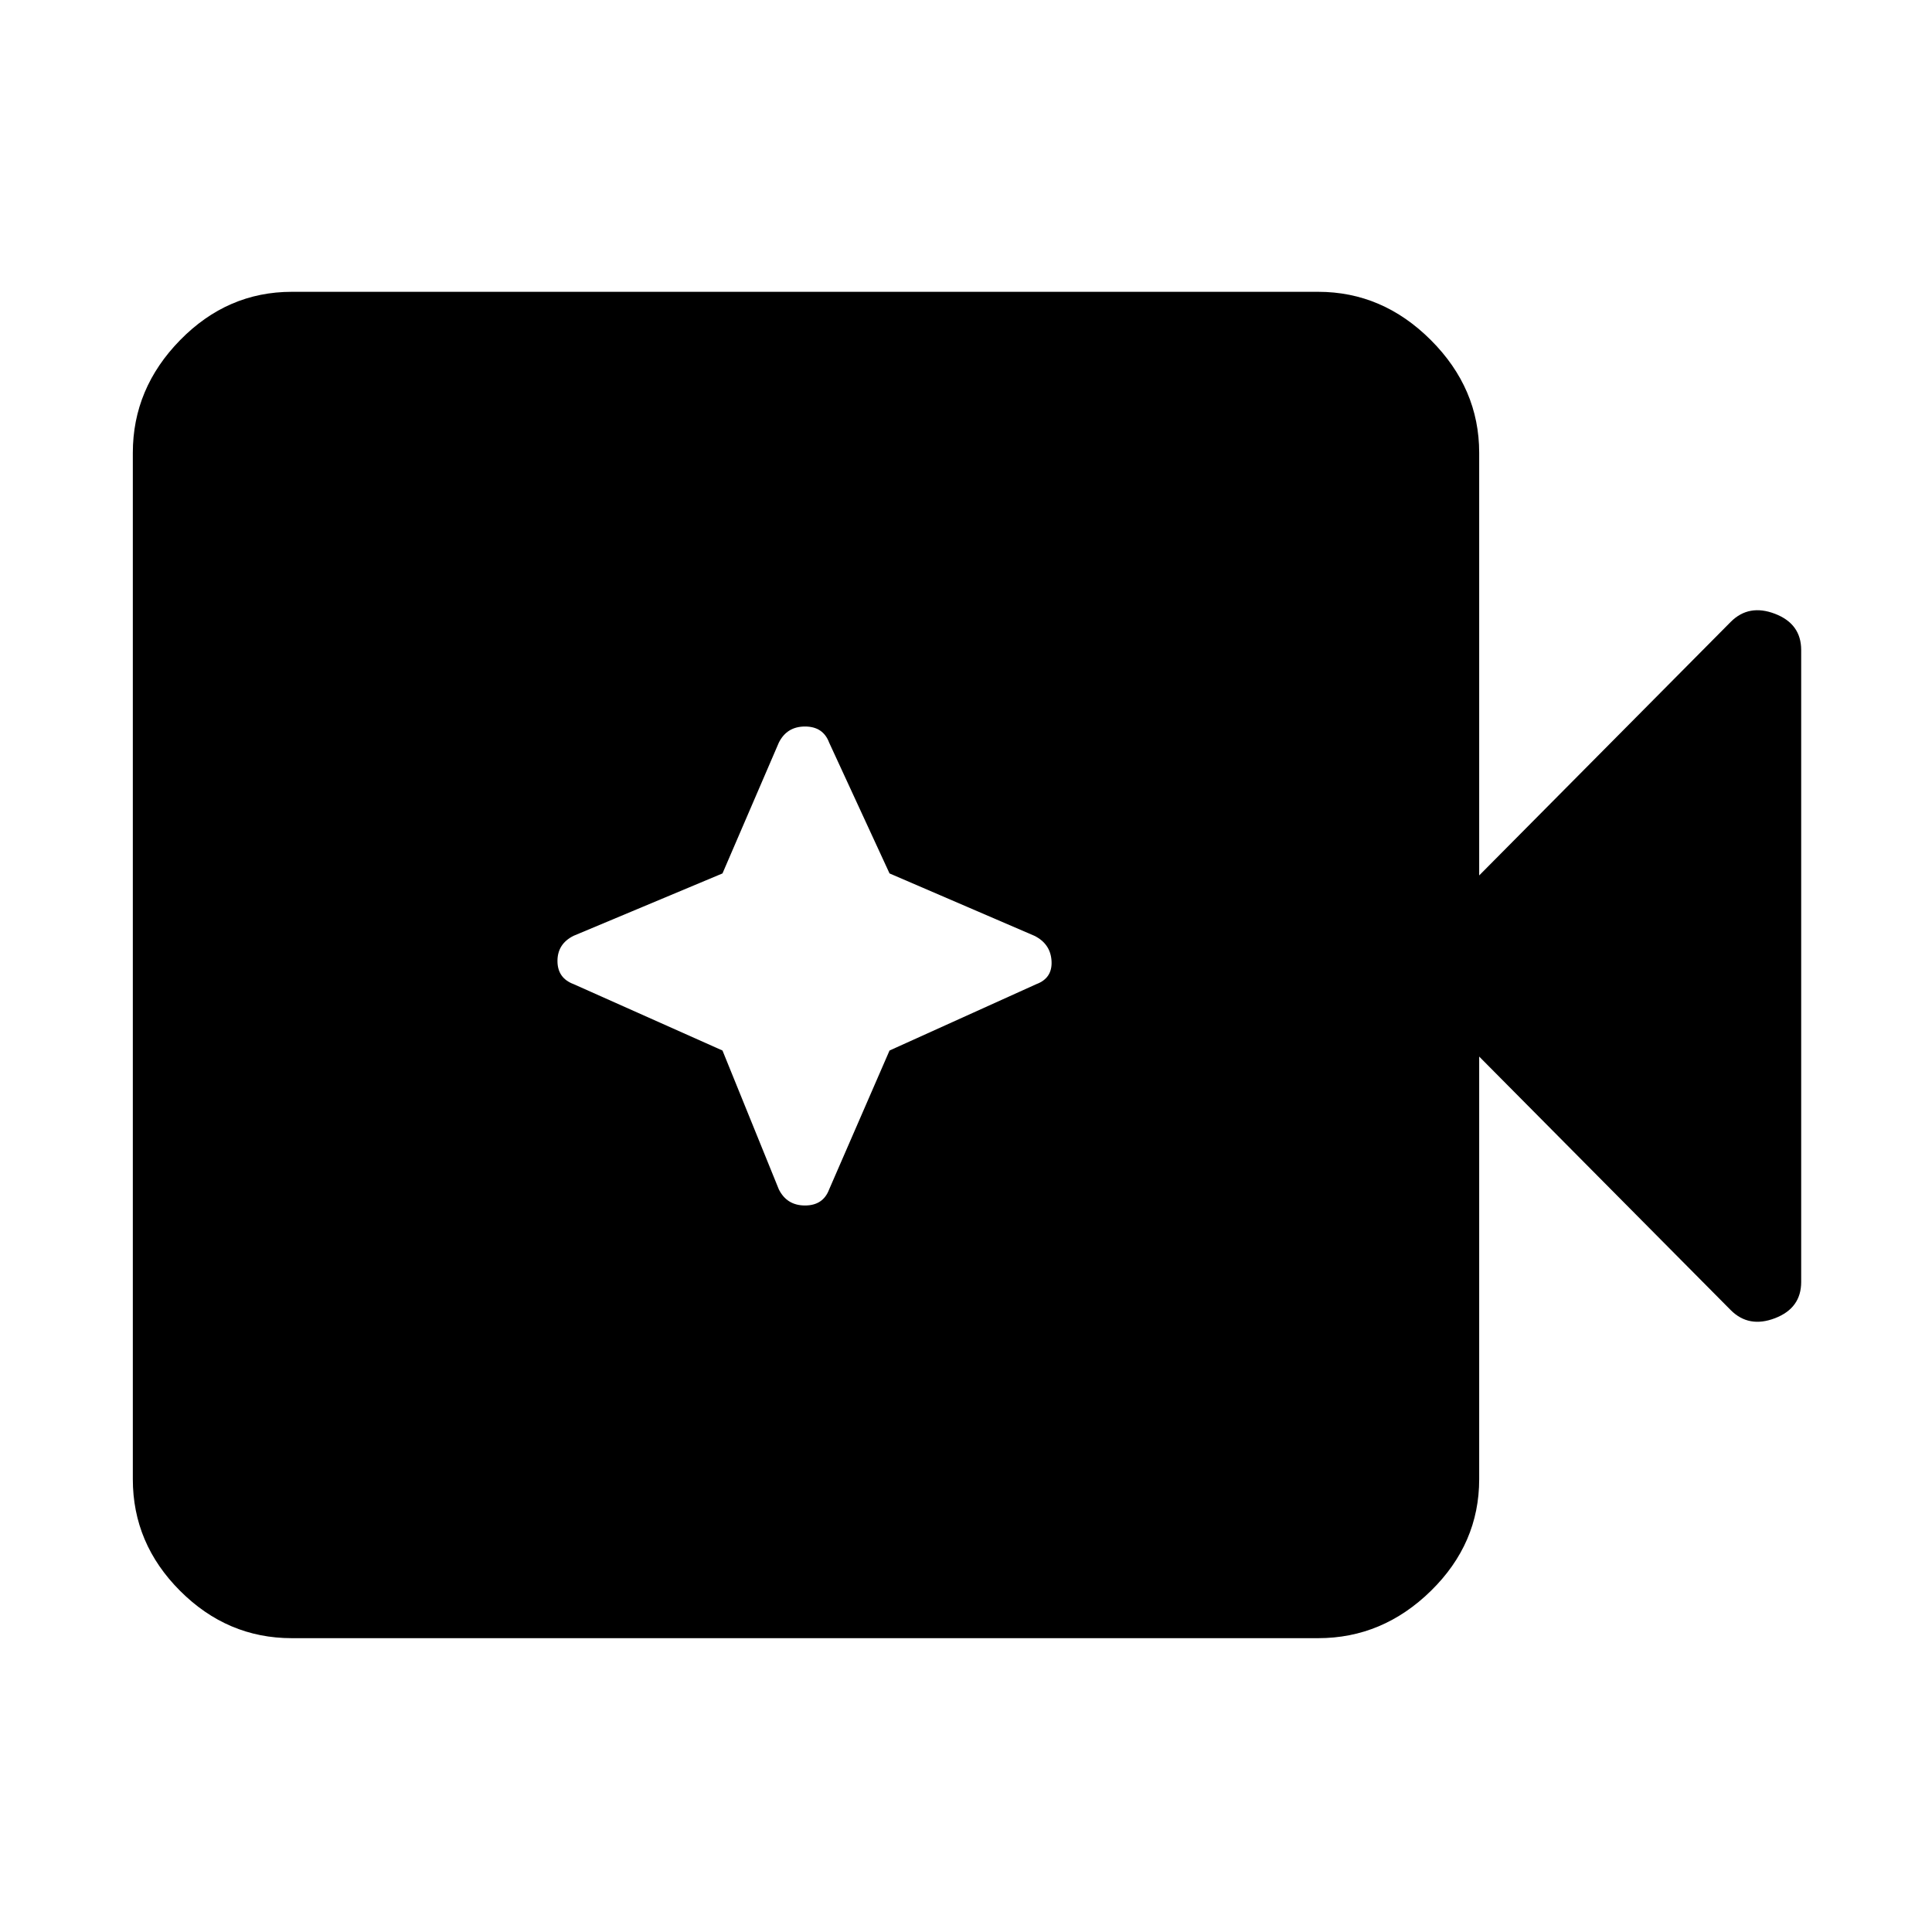 <svg xmlns="http://www.w3.org/2000/svg" width="48" height="48" viewBox="0 0 48 48"><path d="M7.25 40.7q-1.6 0-2.775-1.175Q3.3 38.35 3.3 36.75v-25.5q0-1.6 1.175-2.8 1.175-1.2 2.775-1.2h25.5q1.6 0 2.8 1.2 1.2 1.2 1.2 2.8v10.5l6.25-6.3q.45-.45 1.1-.2.65.25.65.9v15.7q0 .65-.65.9t-1.1-.2l-6.25-6.3v10.5q0 1.6-1.2 2.775-1.2 1.175-2.8 1.175Zm10.7-14.6 1.4 3.45q.2.4.65.4t.6-.4l1.5-3.45 3.65-1.65q.4-.15.375-.575-.025-.425-.425-.625l-3.6-1.55-1.5-3.25q-.15-.4-.6-.4-.45 0-.65.4l-1.4 3.25-3.7 1.55q-.4.2-.4.625t.4.575Z"/></svg>